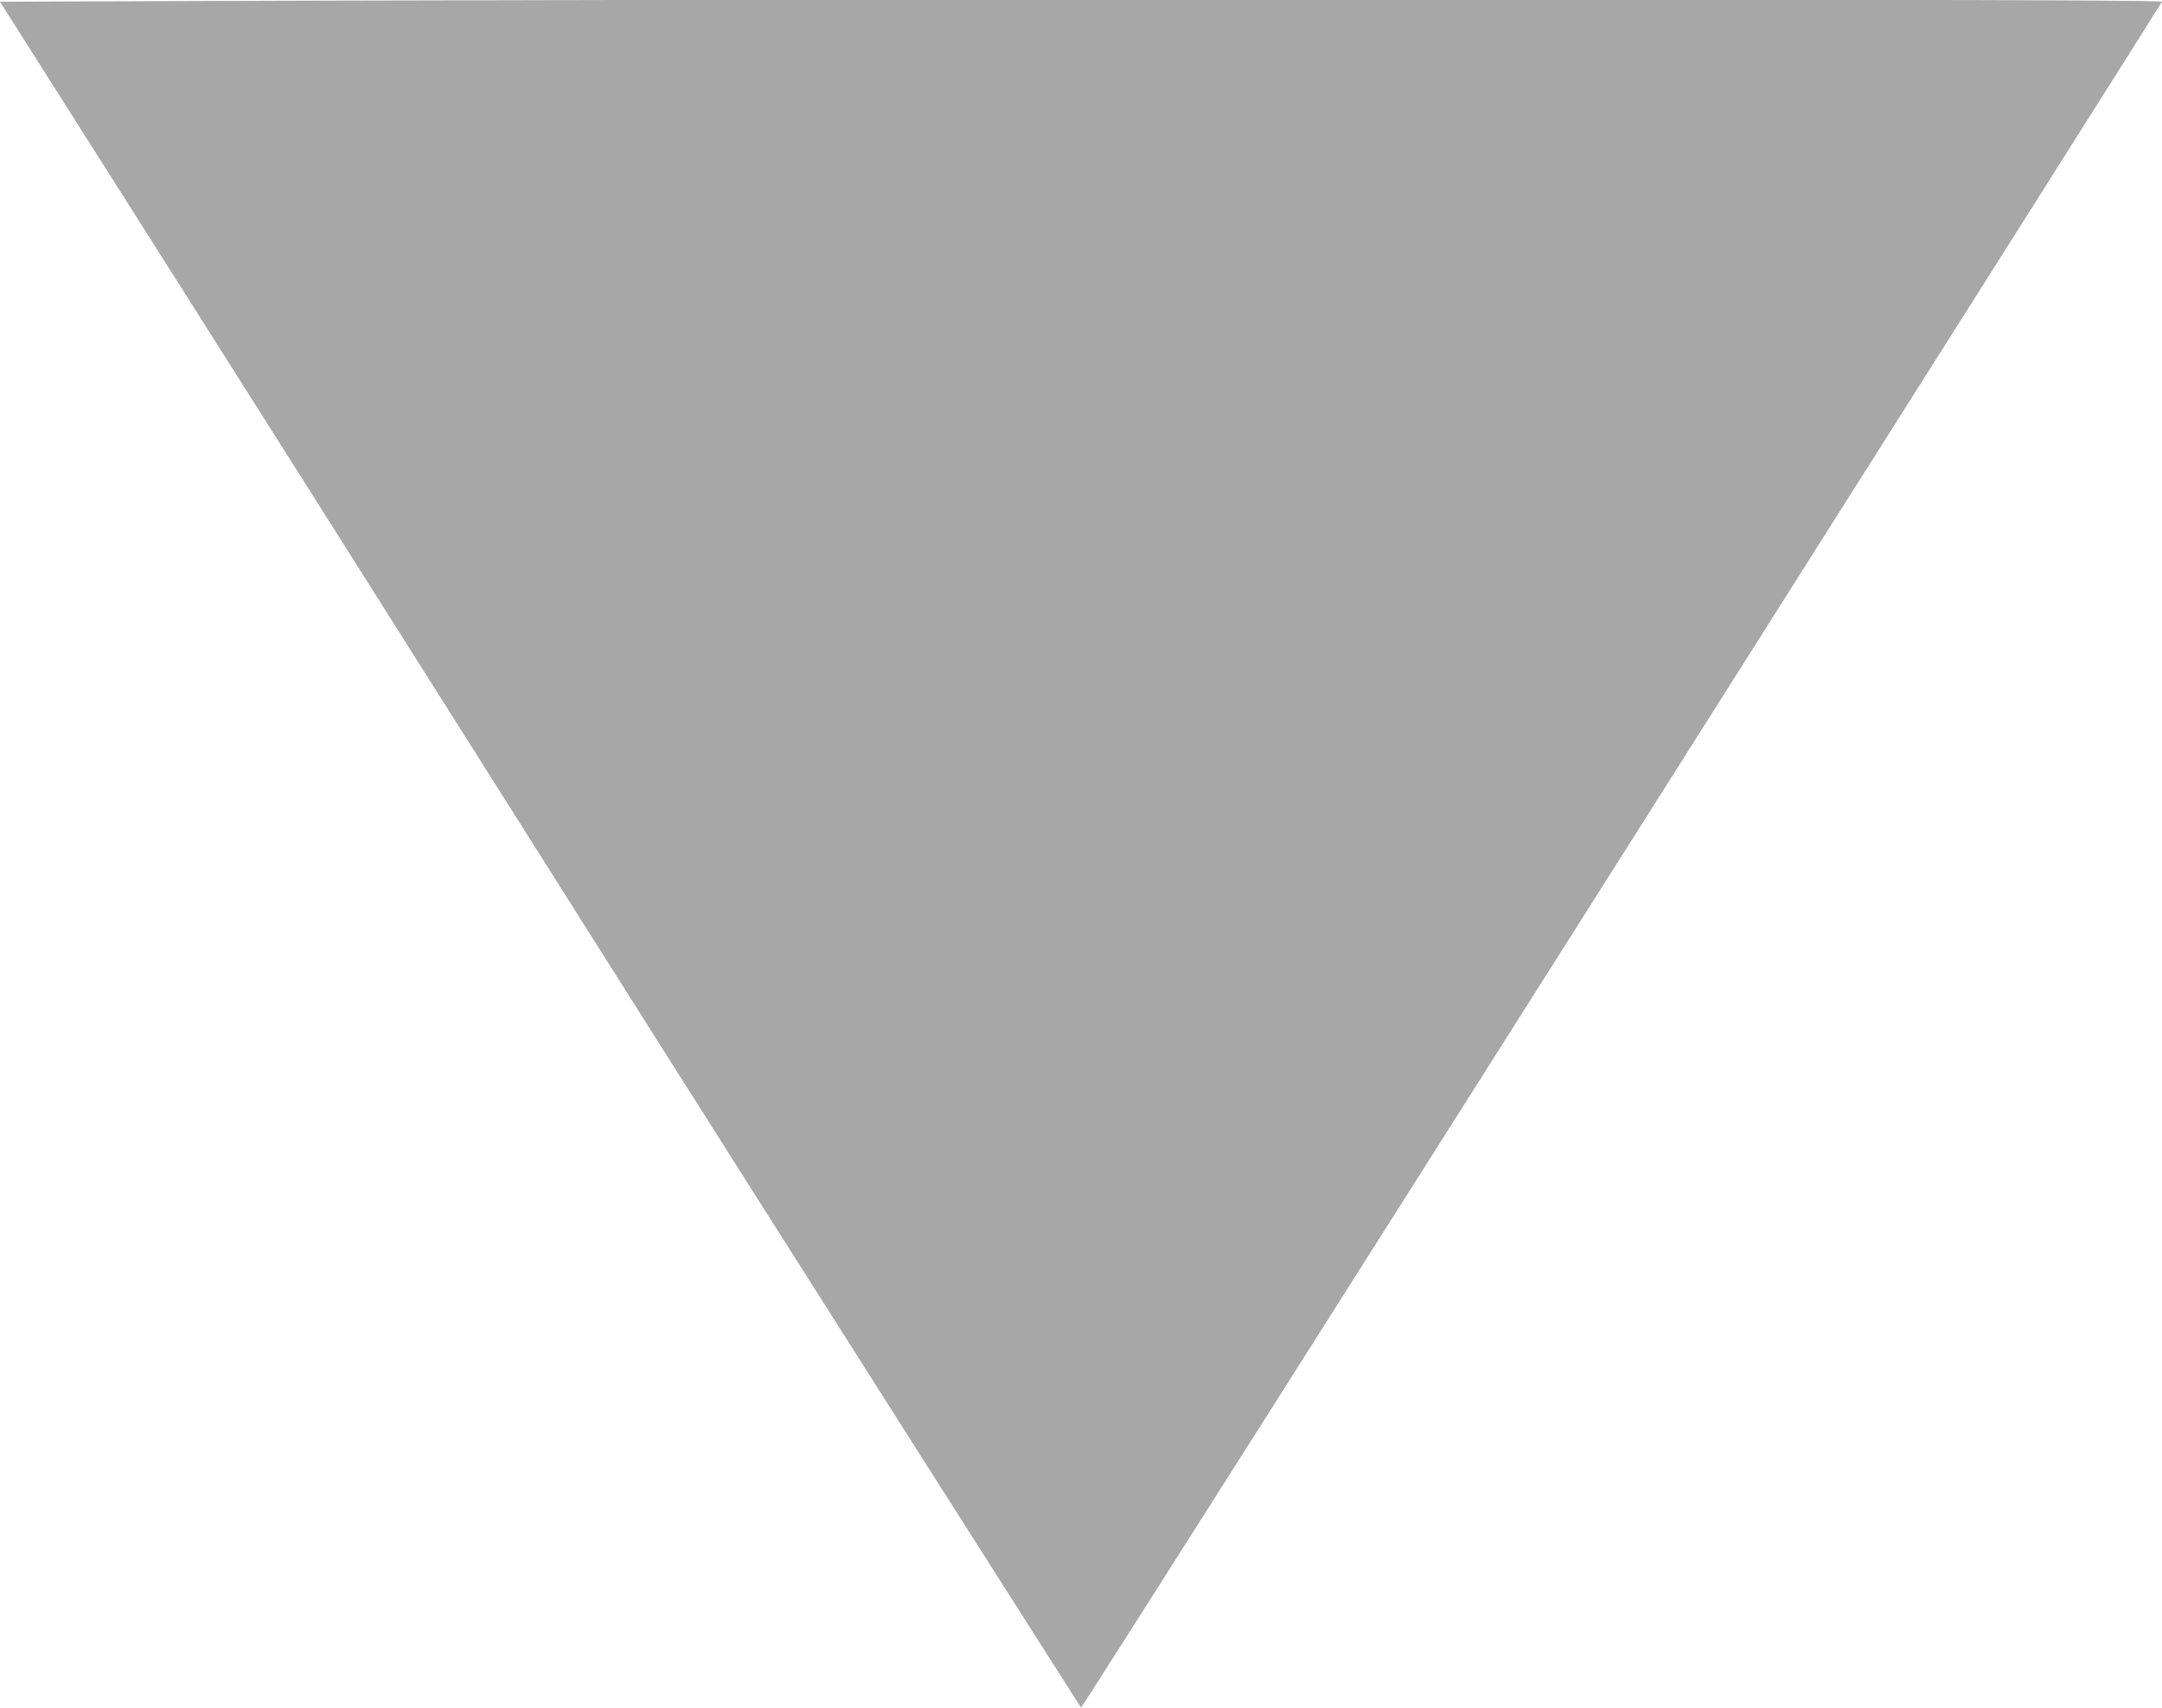 <?xml version="1.0" encoding="utf-8"?>
<!-- Generator: Adobe Illustrator 22.1.0, SVG Export Plug-In . SVG Version: 6.00 Build 0)  -->
<svg version="1.1"
	 id="svg840" inkscape:version="0.92.4 (5da689c313, 2019-01-14)" sodipodi:docname="Trieangle.svg" xmlns:cc="http://creativecommons.org/ns#" xmlns:dc="http://purl.org/dc/elements/1.1/" xmlns:inkscape="http://www.inkscape.org/namespaces/inkscape" xmlns:rdf="http://www.w3.org/1999/02/22-rdf-syntax-ns#" xmlns:sodipodi="http://sodipodi.sourceforge.net/DTD/sodipodi-0.dtd" xmlns:svg="http://www.w3.org/2000/svg"
	 xmlns="http://www.w3.org/2000/svg" xmlns:xlink="http://www.w3.org/1999/xlink" x="0px" y="0px" viewBox="0 0 100 79"
	 style="enable-background:new 0 0 100 79;" xml:space="preserve">
<style type="text/css">
	.st0{fill:#A7A7A7;}
</style>
<sodipodi:namedview  bordercolor="#666666" borderopacity="1" gridtolerance="10" guidetolerance="10" id="namedview842" inkscape:current-layer="g838" inkscape:cx="-14.667371" inkscape:cy="21.534088" inkscape:pageopacity="0" inkscape:pageshadow="2" inkscape:window-height="1057" inkscape:window-maximized="1" inkscape:window-width="1858" inkscape:window-x="54" inkscape:window-y="-8" inkscape:zoom="5.6568543" objecttolerance="10" pagecolor="#ffffff" showgrid="false">
	</sodipodi:namedview>
<desc  id="desc815">
	C:\Users\user\Desktop\Êîðçèíà\Trieangle.dxf - scale = 1.000000, origin = (0.000000, 0.000000), method = manual</desc>
<g id="g838" transform="translate(0,-1043.52)" inkscape:groupmode="layer" inkscape:label="0">
	<path id="path846" inkscape:connector-curvature="0" class="st0" d="M25,1083.1c-13.7-21.7-25-39.5-25-39.5s22.5-0.1,50-0.1
		c28.8,0,50,0,50,0.1c-0.1,0.2-49.9,78.9-50,78.9C50,1122.5,38.7,1104.8,25,1083.1L25,1083.1z"/>
</g>
</svg>
